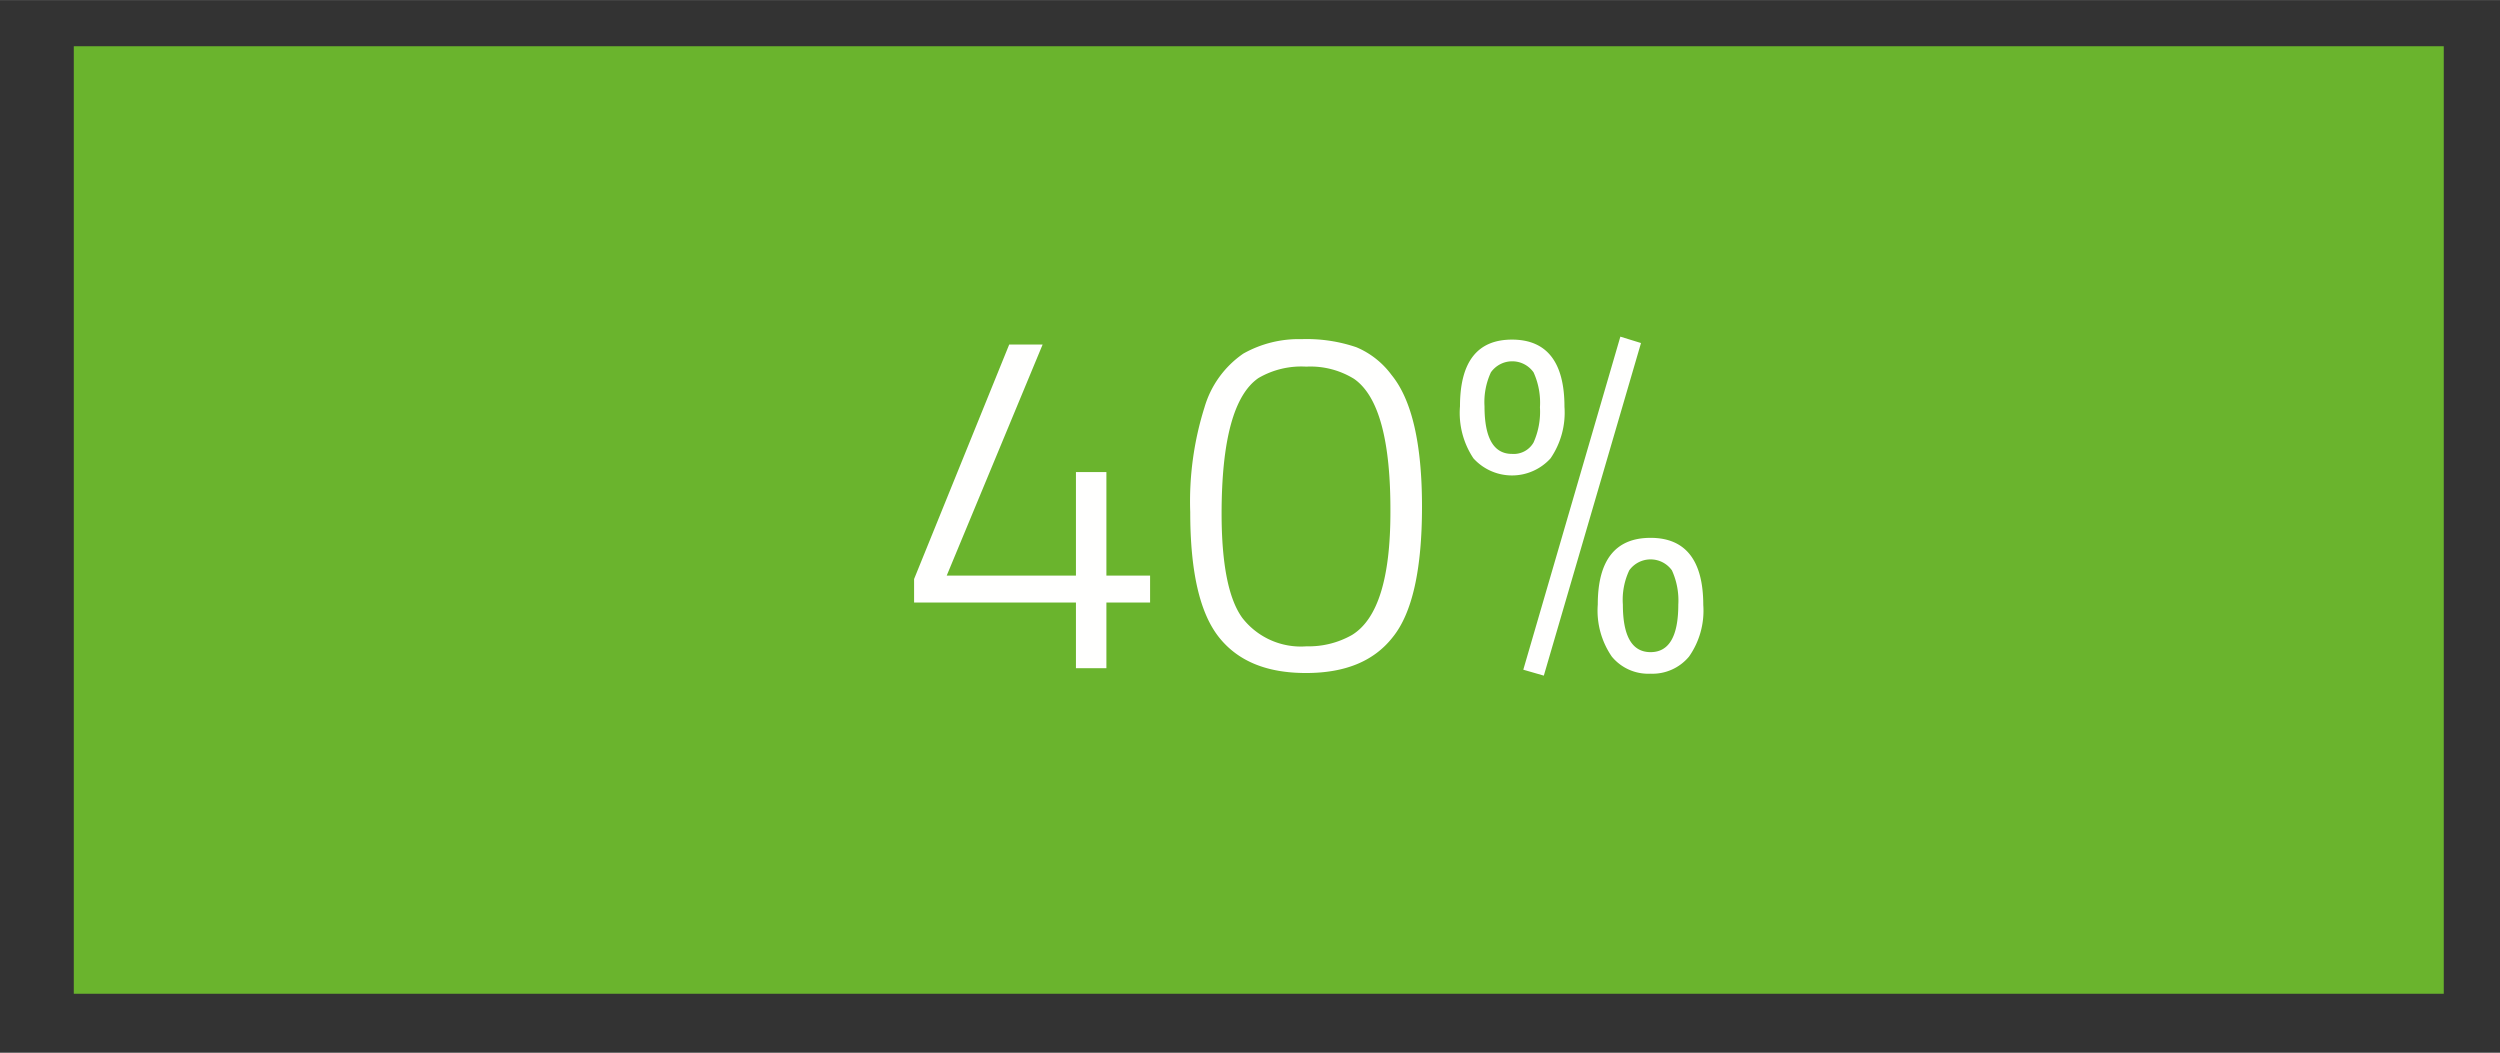 <svg xmlns="http://www.w3.org/2000/svg" width="77.32mm" height="32.56mm" viewBox="0 0 219.18 92.29"><rect x="0" y="0" width="219.18" height="92.29" fill="#333333" stroke="none"/><defs><style>.cls-1{fill:#6ab42d;}.cls-2{fill:#fffffe;}</style></defs><title>svar1.2</title><g id="arbejdslag_start"><rect class="cls-1" x="6.47" y="4.05" width="207.78" height="83.07"/><path class="cls-2" d="M94.33,58.58V52.82H80.14V50.76L88.48,30.2h2.93L83,50.46H94.33V41.38H97v9.08h3.83v2.36H97v5.76Z"/><path class="cls-2" d="M105.6,35.71A8.65,8.65,0,0,1,109,31a9.89,9.89,0,0,1,5.12-1.27,13.5,13.5,0,0,1,4.8.71A7.4,7.4,0,0,1,122,32.87q2.67,3.27,2.67,11.54t-2.56,11.44C120.43,58,117.88,59,114.5,59s-5.92-1-7.61-3.11-2.54-5.74-2.54-11A27.45,27.45,0,0,1,105.6,35.71Zm13.11-2.5a7.28,7.28,0,0,0-4.19-1.07,7.45,7.45,0,0,0-4.19,1Q107.11,35.36,107.1,45c0,4.45.61,7.5,1.81,9.16a6.49,6.49,0,0,0,5.63,2.5,7.67,7.67,0,0,0,4-1q3.36-2.07,3.36-10.75Q121.94,35.45,118.71,33.21Z"/><path class="cls-2" d="M132.56,29.77c3.07,0,4.6,2,4.6,5.89a7.09,7.09,0,0,1-1.22,4.52,4.56,4.56,0,0,1-6.76,0A7.16,7.16,0,0,1,128,35.62Q128,29.77,132.56,29.77Zm-2.41,5.85q0,4.17,2.41,4.17a2,2,0,0,0,1.89-1,6.61,6.61,0,0,0,.56-3.09,6.39,6.39,0,0,0-.56-3.06,2.29,2.29,0,0,0-3.74,0A6.21,6.21,0,0,0,130.15,35.62Zm3.4,23.09,8.51-29.2,1.81.56-8.52,29.16ZM140.08,53c0-3.9,1.55-5.85,4.63-5.85s4.62,2,4.62,5.89a7,7,0,0,1-1.25,4.52,4.17,4.17,0,0,1-3.39,1.5,4.13,4.13,0,0,1-3.38-1.5A7.11,7.11,0,0,1,140.08,53Zm2.2,0q0,4.17,2.43,4.17T147.14,53a6.34,6.34,0,0,0-.56-3,2.3,2.3,0,0,0-3.74,0A6.05,6.05,0,0,0,142.28,53Z"/></g></svg>

